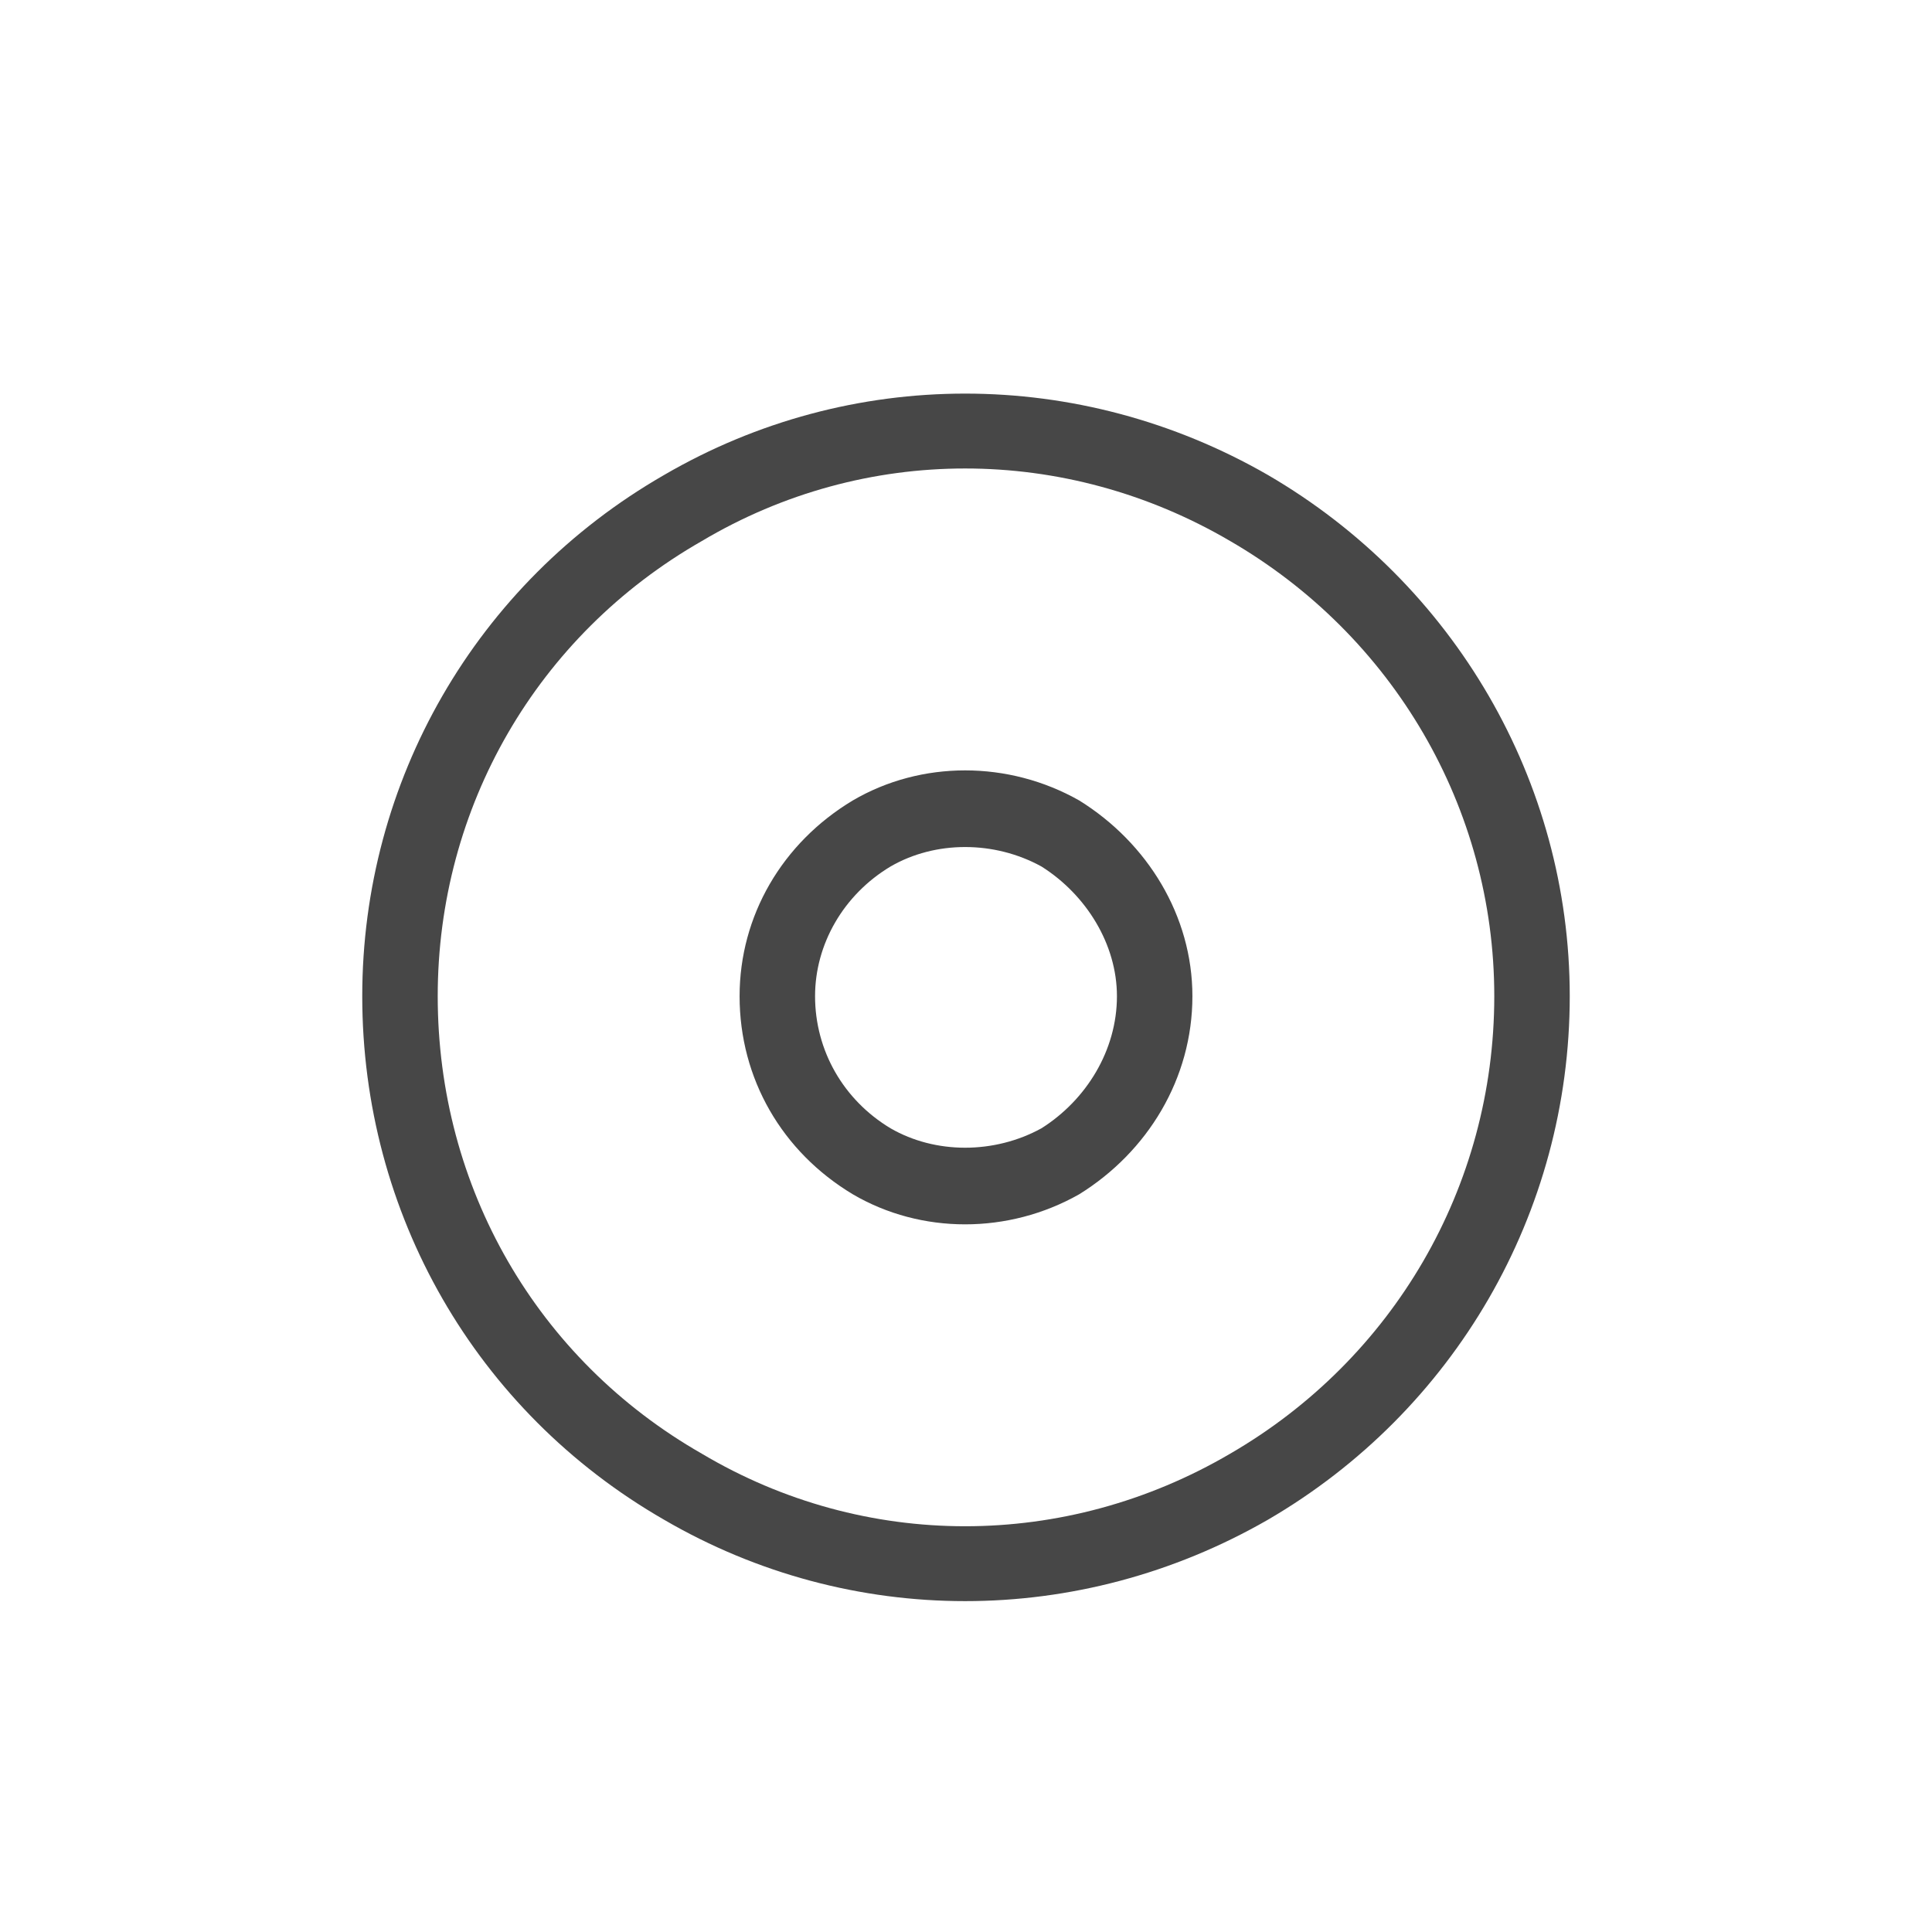 <svg width="32" height="32" viewBox="0 0 32 32" fill="none" xmlns="http://www.w3.org/2000/svg">
<g id="standalone / md / circle-dot-md / regular">
<path id="icon" d="M24.75 16.5C24.75 13.375 23.07 10.523 20.375 8.961C17.641 7.359 14.32 7.359 11.625 8.961C8.891 10.523 7.25 13.375 7.25 16.5C7.25 19.664 8.891 22.516 11.625 24.078C14.32 25.68 17.641 25.68 20.375 24.078C23.07 22.516 24.75 19.664 24.75 16.5ZM6 16.5C6 12.945 7.875 9.664 11 7.867C14.086 6.07 17.875 6.07 21 7.867C24.086 9.664 26 12.945 26 16.5C26 20.094 24.086 23.375 21 25.172C17.875 26.969 14.086 26.969 11 25.172C7.875 23.375 6 20.094 6 16.5ZM18.5 16.5C18.5 15.641 17.992 14.82 17.25 14.352C16.469 13.922 15.492 13.922 14.75 14.352C13.969 14.82 13.5 15.641 13.5 16.5C13.5 17.398 13.969 18.219 14.75 18.688C15.492 19.117 16.469 19.117 17.25 18.688C17.992 18.219 18.5 17.398 18.5 16.5ZM12.25 16.5C12.25 15.172 12.953 13.961 14.125 13.258C15.258 12.594 16.703 12.594 17.875 13.258C19.008 13.961 19.75 15.172 19.75 16.5C19.75 17.867 19.008 19.078 17.875 19.781C16.703 20.445 15.258 20.445 14.125 19.781C12.953 19.078 12.25 17.867 12.25 16.5Z" fill="black" fill-opacity="0.72"/>
</g>
</svg>
